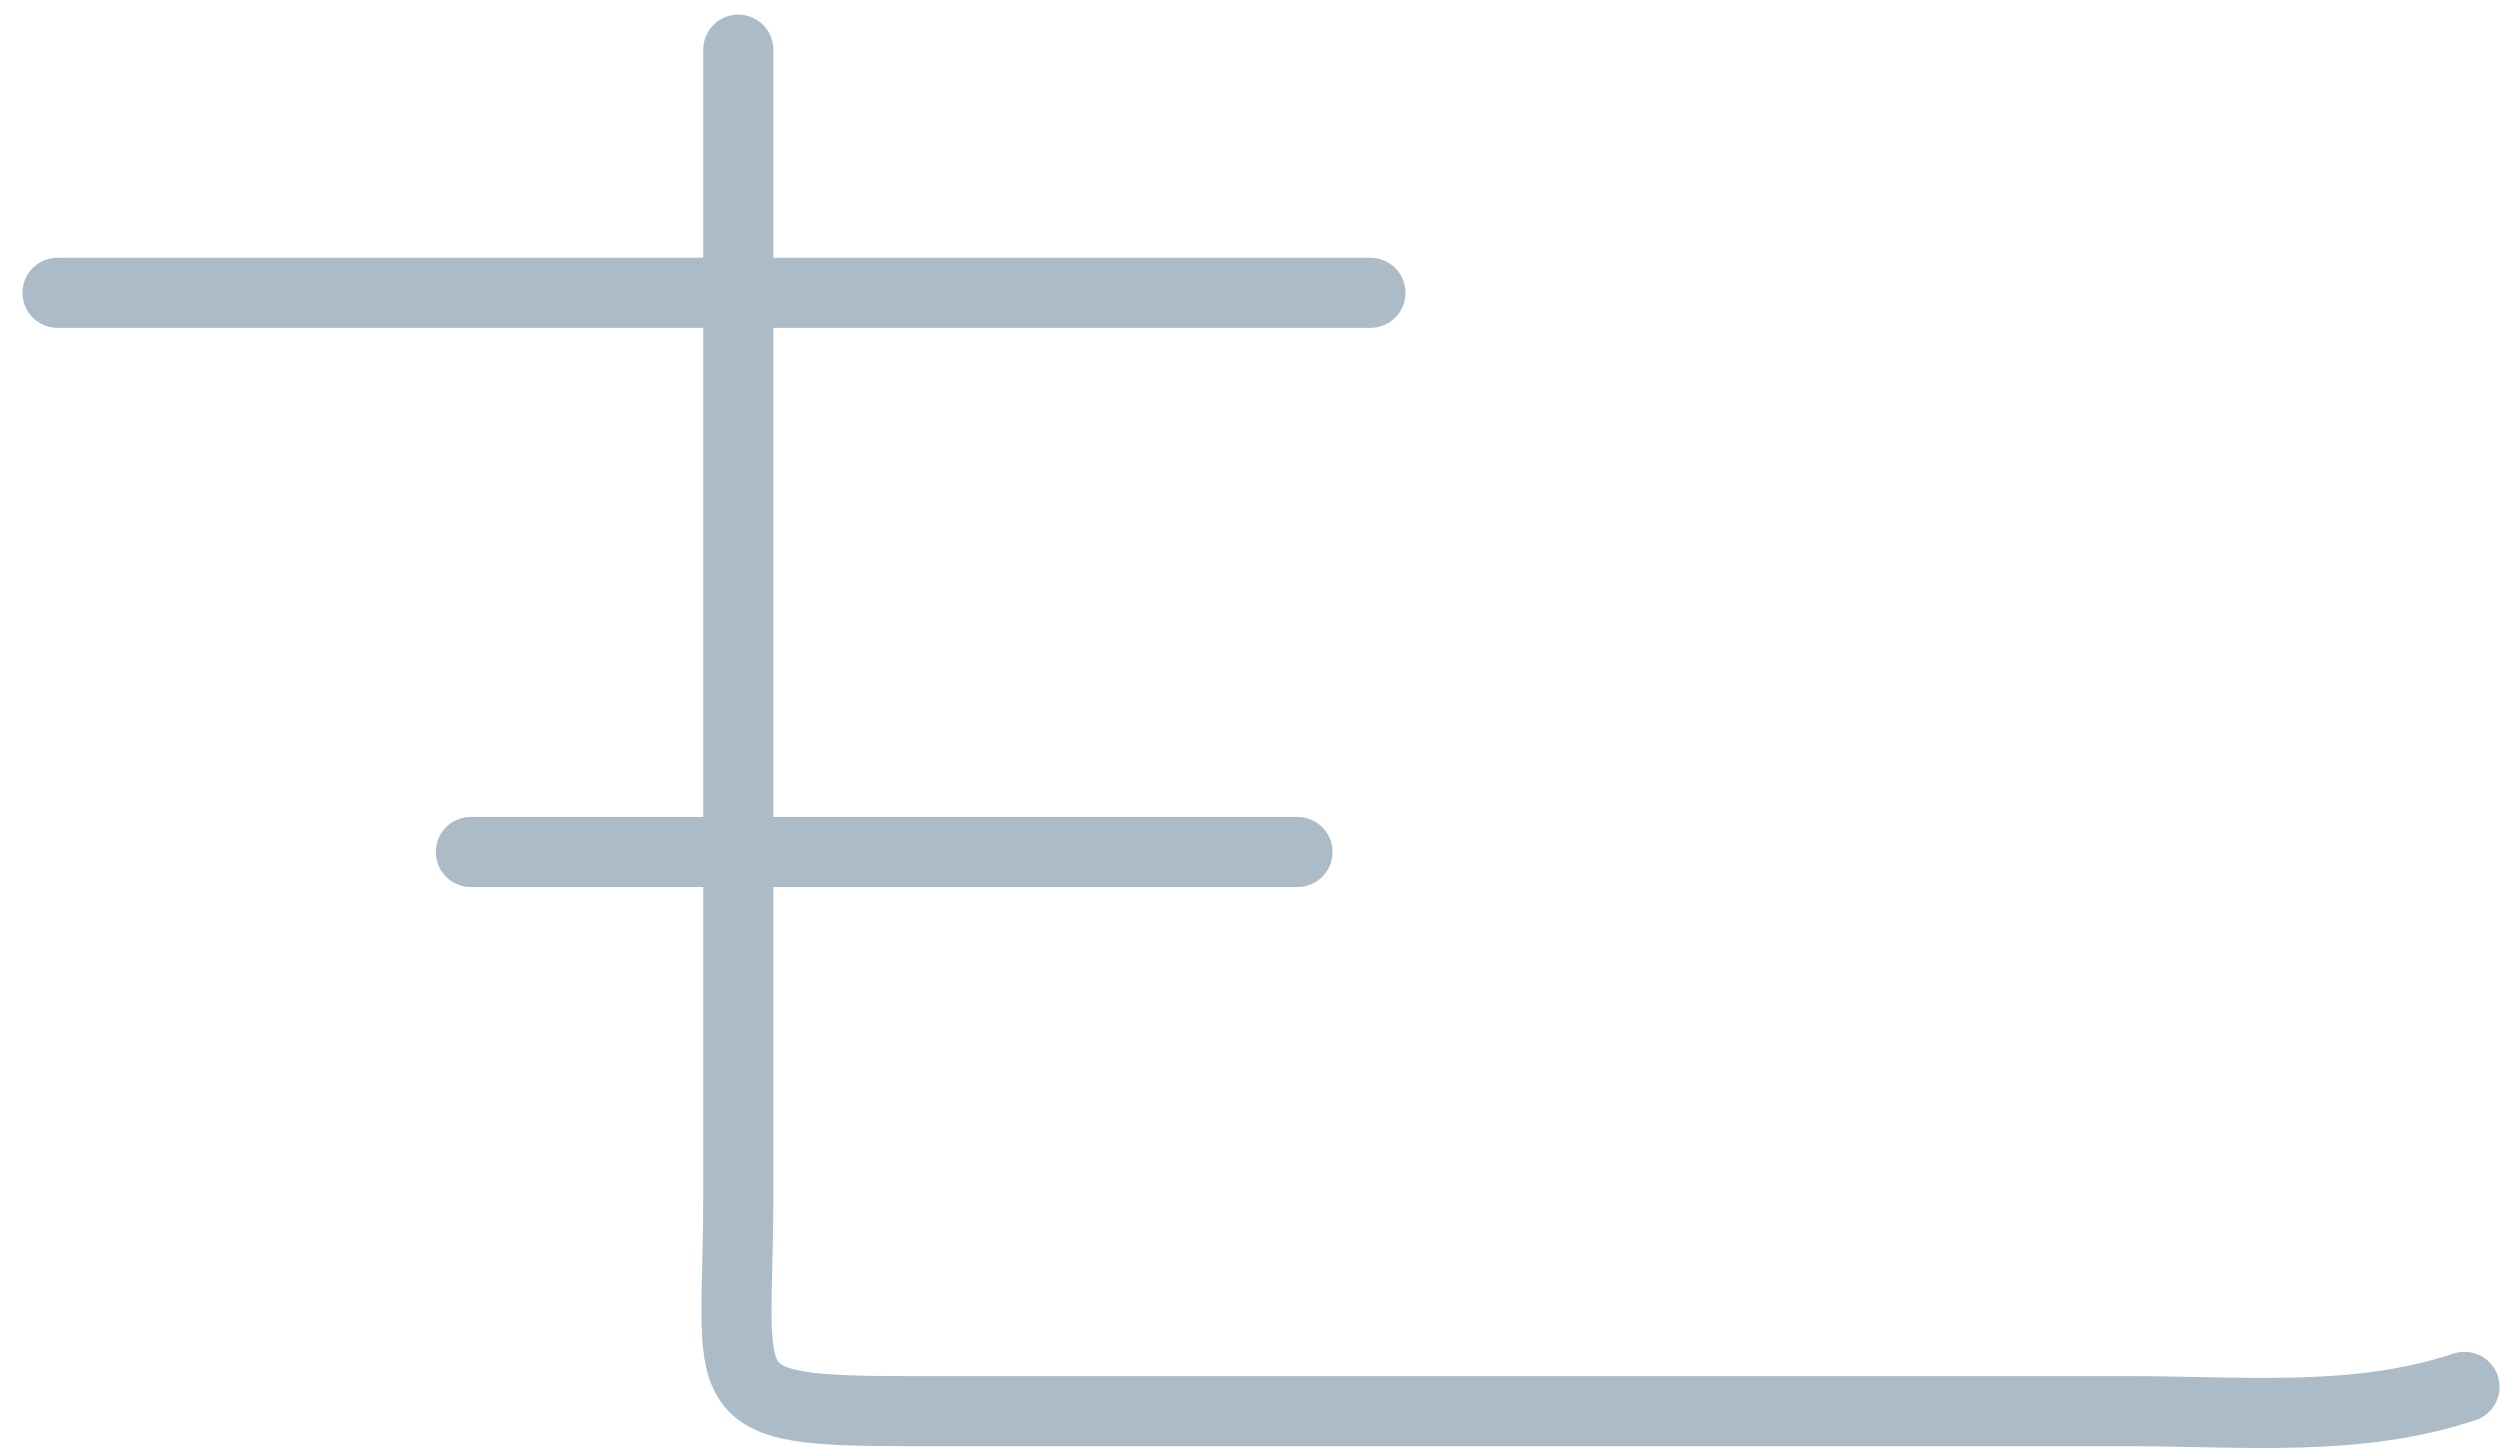 <svg width="107" height="62" viewBox="0 0 107 62" fill="none" xmlns="http://www.w3.org/2000/svg">
<path d="M31.598 2.126C31.598 18.486 31.598 34.846 31.598 51.207C31.598 59.829 30.24 60.398 38.998 60.398C56.38 60.398 73.761 60.398 91.143 60.398C96.013 60.398 100.87 60.895 105.48 59.358" stroke="#abbbc7" stroke-width="3" stroke-linecap="round"/>
<path d="M20.152 36.465H55.532" stroke="#abbbc7" stroke-width="3" stroke-linecap="round"/>
<path d="M2.462 12.532H58.654" stroke="#abbbc7" stroke-width="3" stroke-linecap="round"/>
</svg>
